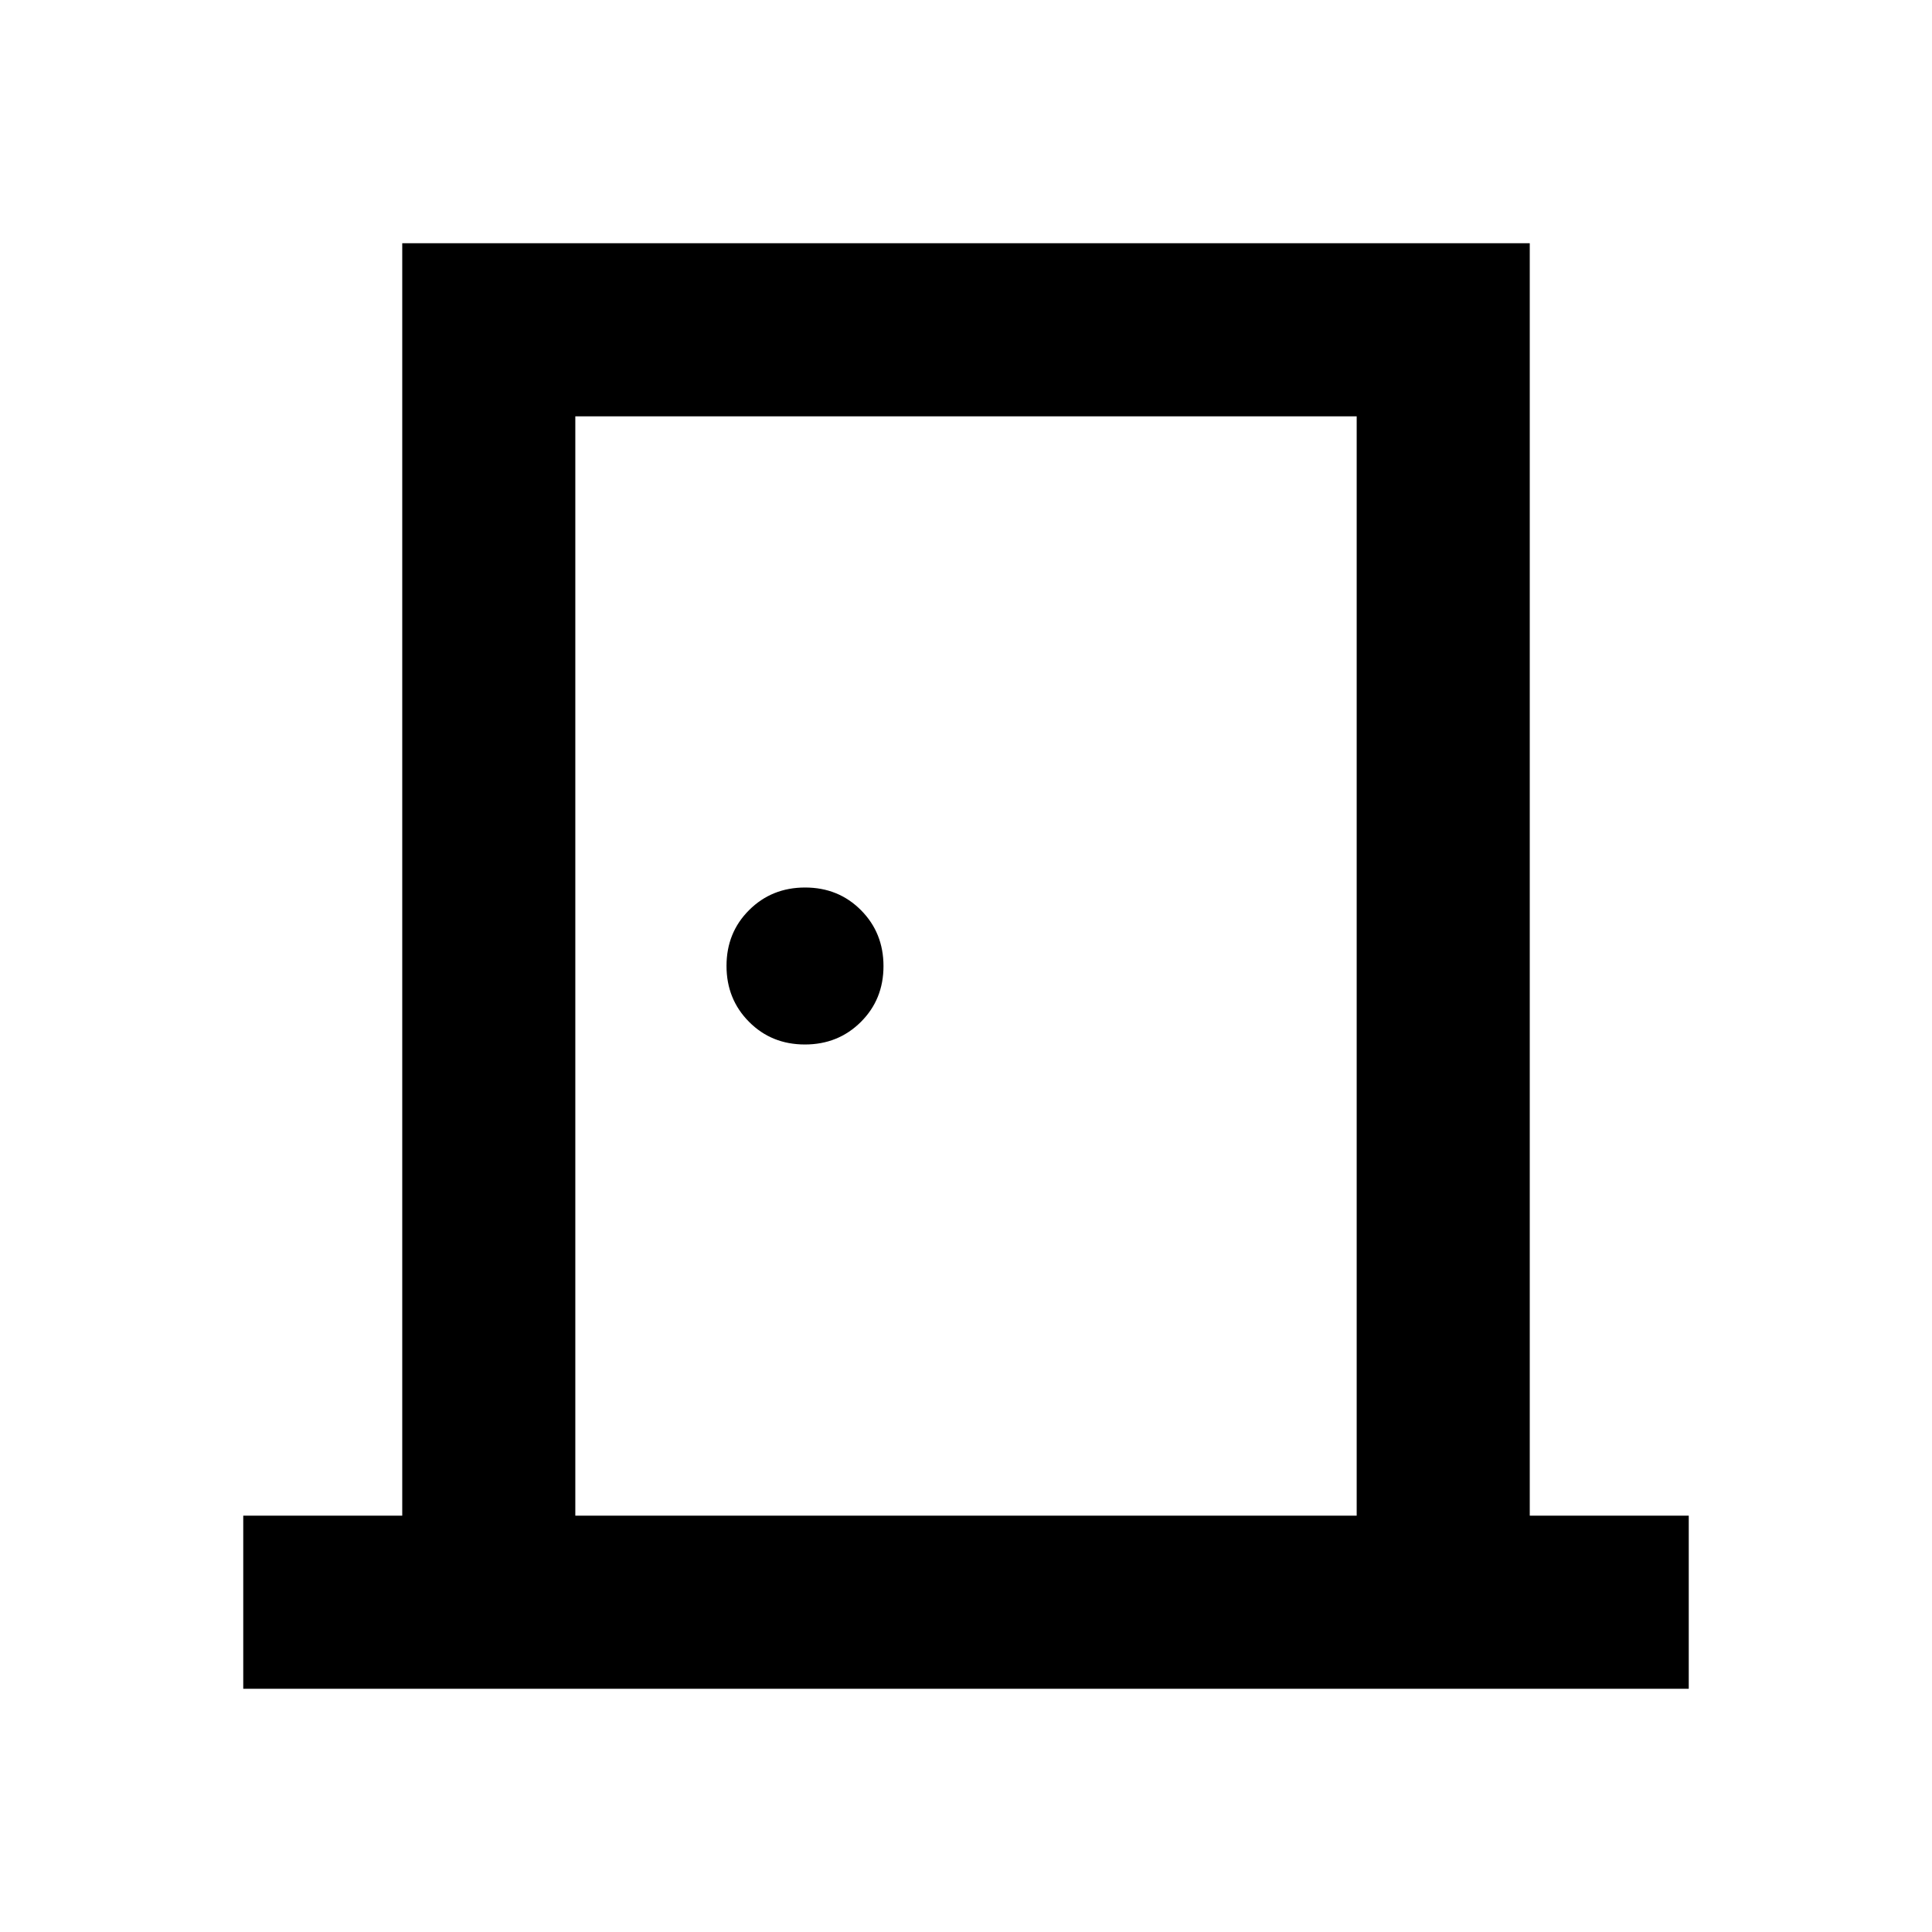 <svg xmlns="http://www.w3.org/2000/svg" height="24" viewBox="0 -960 960 960" width="24"><path d="M120.87-120.87v-86h79v-632.26h560.26v632.26h79v86H120.87Zm165-86h388.26v-546.26H285.87v546.26ZM399.95-441q16.55 0 27.8-11.2Q439-463.39 439-479.95q0-16.55-11.2-27.8Q416.61-519 400.05-519q-16.55 0-27.8 11.2Q361-496.61 361-480.05q0 16.55 11.2 27.8Q383.39-441 399.95-441ZM285.87-753.13v546.26-546.26Z"/></svg>